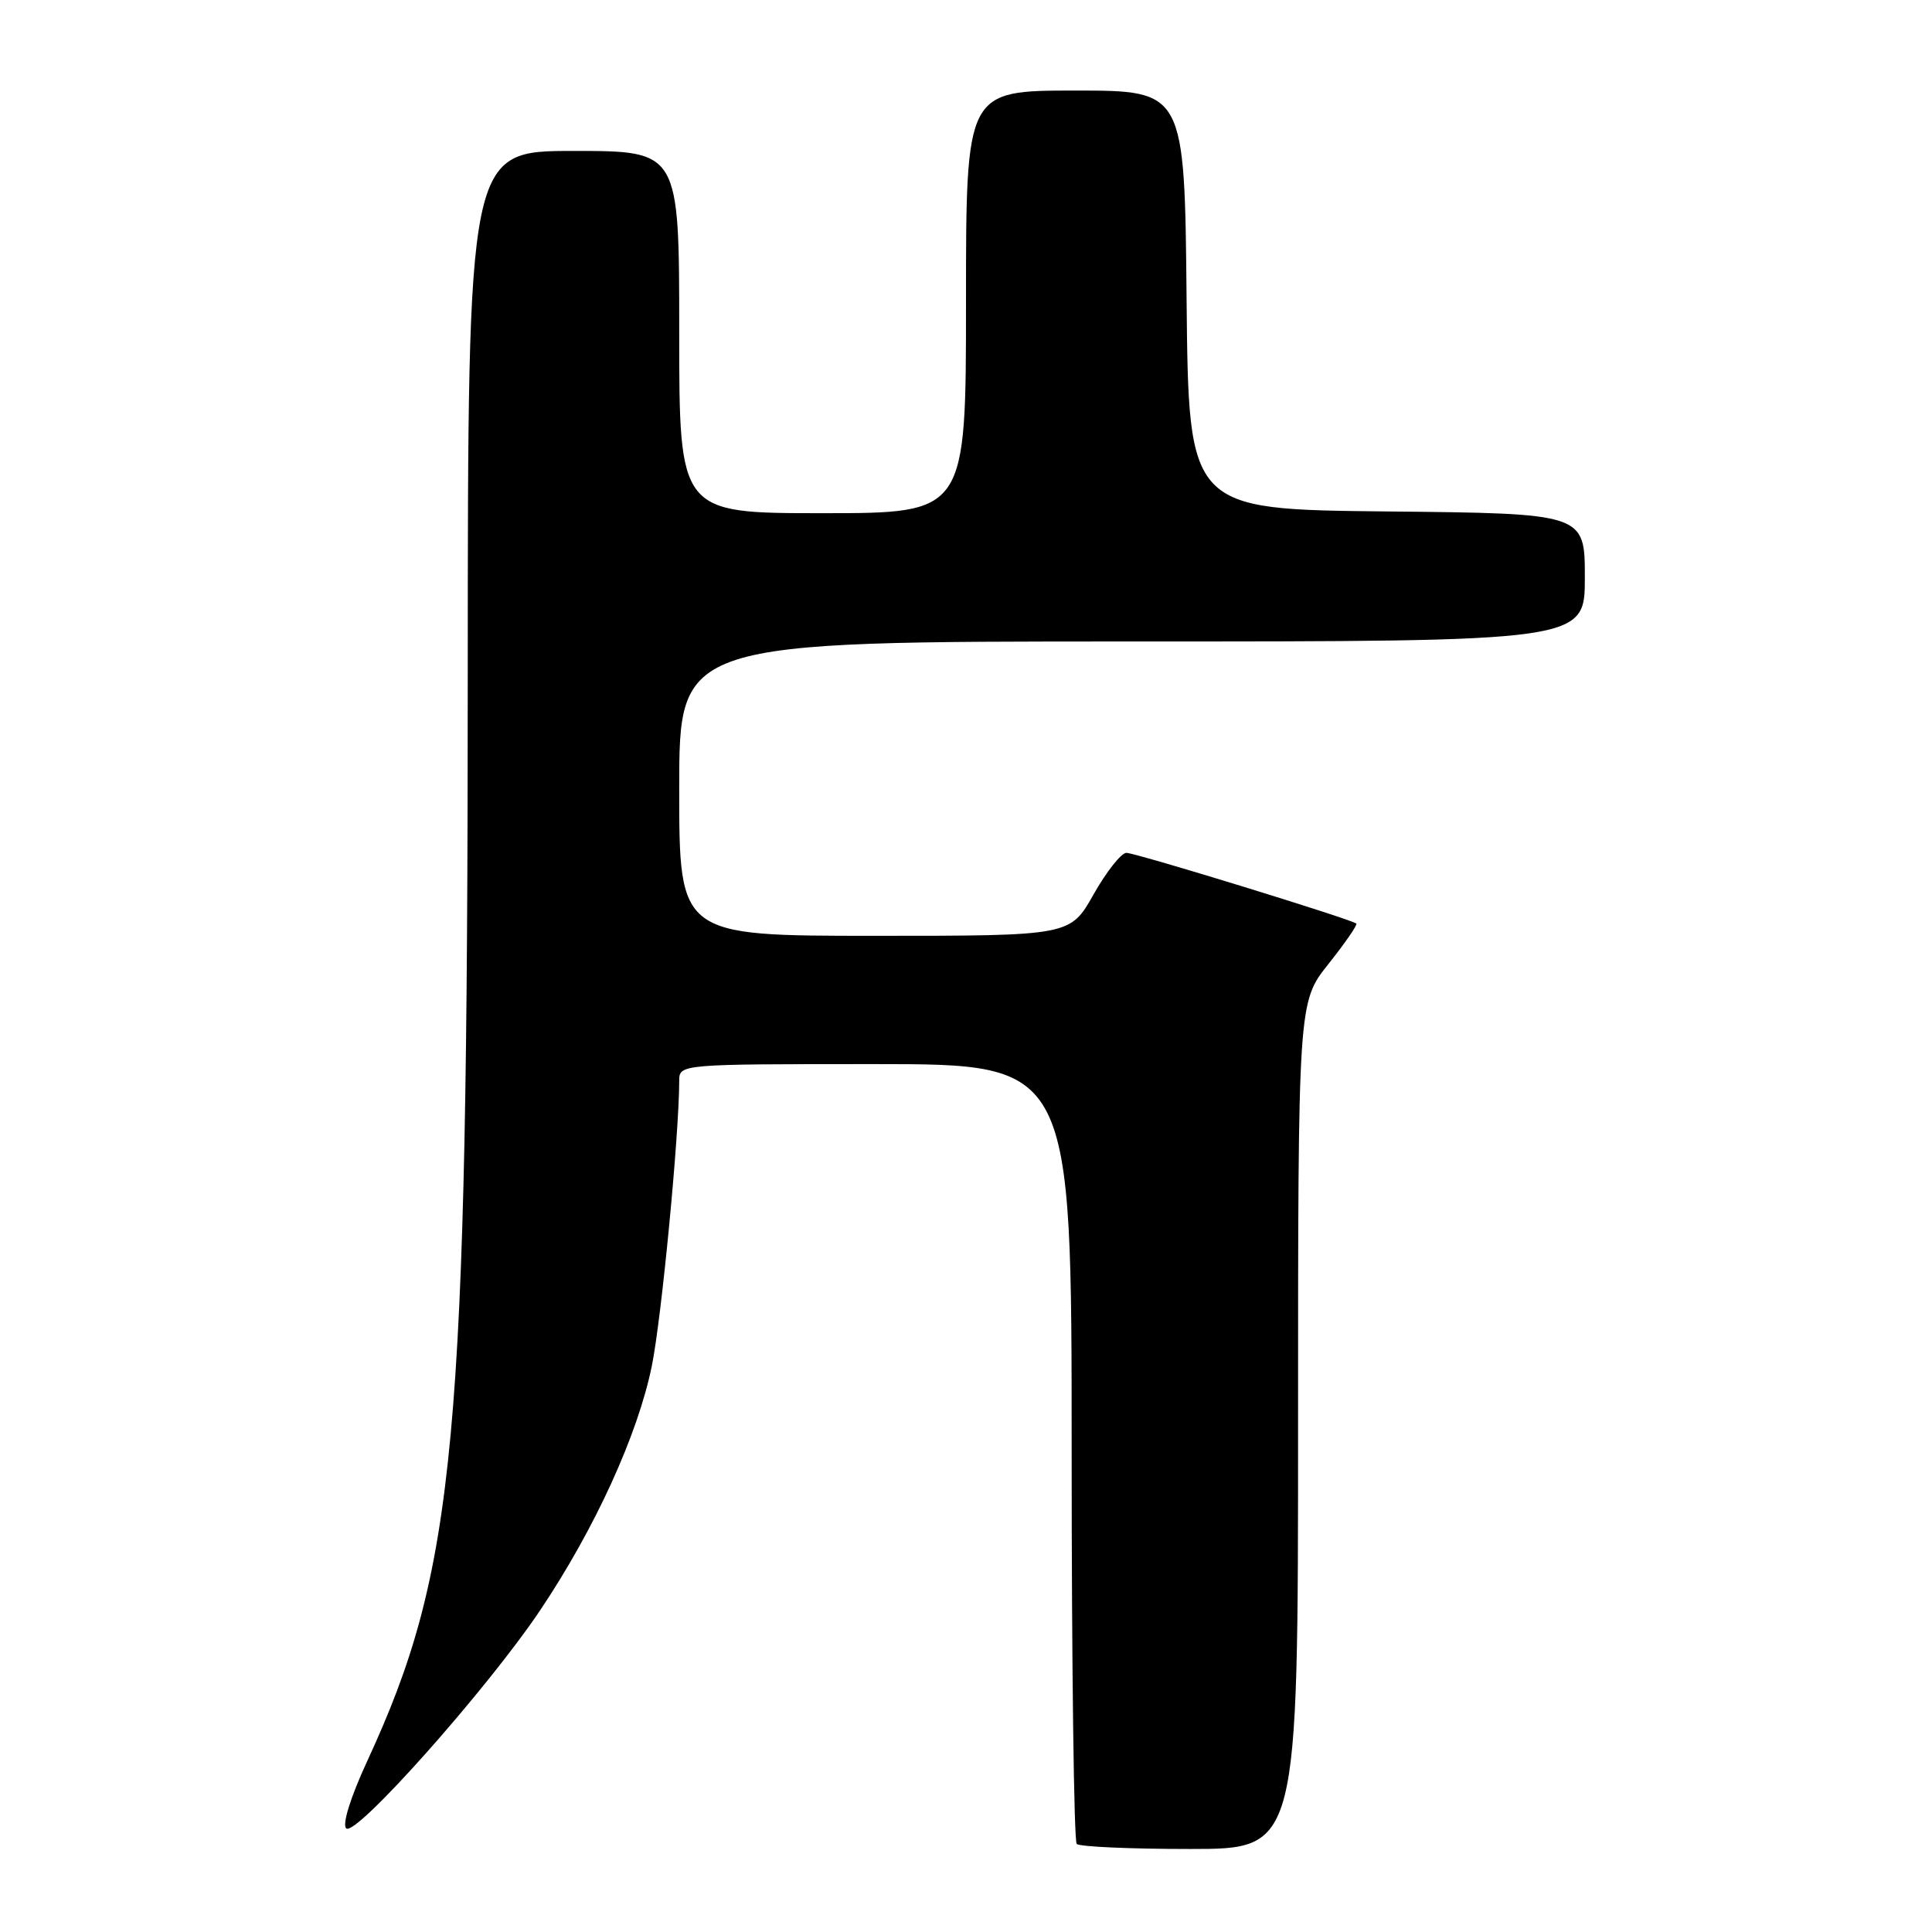 <?xml version="1.0" encoding="UTF-8" standalone="no"?>
<!DOCTYPE svg PUBLIC "-//W3C//DTD SVG 1.1//EN" "http://www.w3.org/Graphics/SVG/1.1/DTD/svg11.dtd" >
<svg xmlns="http://www.w3.org/2000/svg" xmlns:xlink="http://www.w3.org/1999/xlink" version="1.1" viewBox="0 0 256 256">
 <g >
 <path fill="currentColor"
d=" M 172.00 188.89 C 172.00 132.79 172.00 132.79 176.02 127.74 C 178.22 124.97 179.89 122.56 179.72 122.38 C 179.16 121.83 150.54 113.02 149.26 113.01 C 148.58 113.00 146.62 115.48 144.91 118.50 C 141.81 124.00 141.81 124.00 115.90 124.00 C 90.00 124.00 90.00 124.00 90.00 104.50 C 90.00 85.00 90.00 85.00 150.00 85.00 C 210.00 85.00 210.00 85.00 210.00 76.52 C 210.00 68.03 210.00 68.03 183.75 67.77 C 157.50 67.50 157.50 67.50 157.23 39.75 C 156.97 12.00 156.97 12.00 142.48 12.00 C 128.00 12.00 128.00 12.00 128.00 40.00 C 128.00 68.00 128.00 68.00 109.00 68.00 C 90.00 68.00 90.00 68.00 90.00 44.00 C 90.00 20.00 90.00 20.00 76.00 20.00 C 62.00 20.00 62.00 20.00 61.98 89.25 C 61.96 191.26 60.42 207.91 48.62 233.44 C 46.43 238.19 45.33 241.73 45.87 242.27 C 47.08 243.48 64.54 223.84 71.56 213.39 C 78.83 202.55 84.50 190.15 86.37 181.00 C 87.66 174.63 89.98 150.51 90.00 143.25 C 90.00 141.00 90.00 141.00 116.00 141.00 C 142.00 141.00 142.00 141.00 142.00 192.33 C 142.00 220.57 142.30 243.97 142.67 244.33 C 143.03 244.70 149.78 245.00 157.67 245.00 C 172.00 245.00 172.00 245.00 172.00 188.89 Z "/>
</g>
</svg>